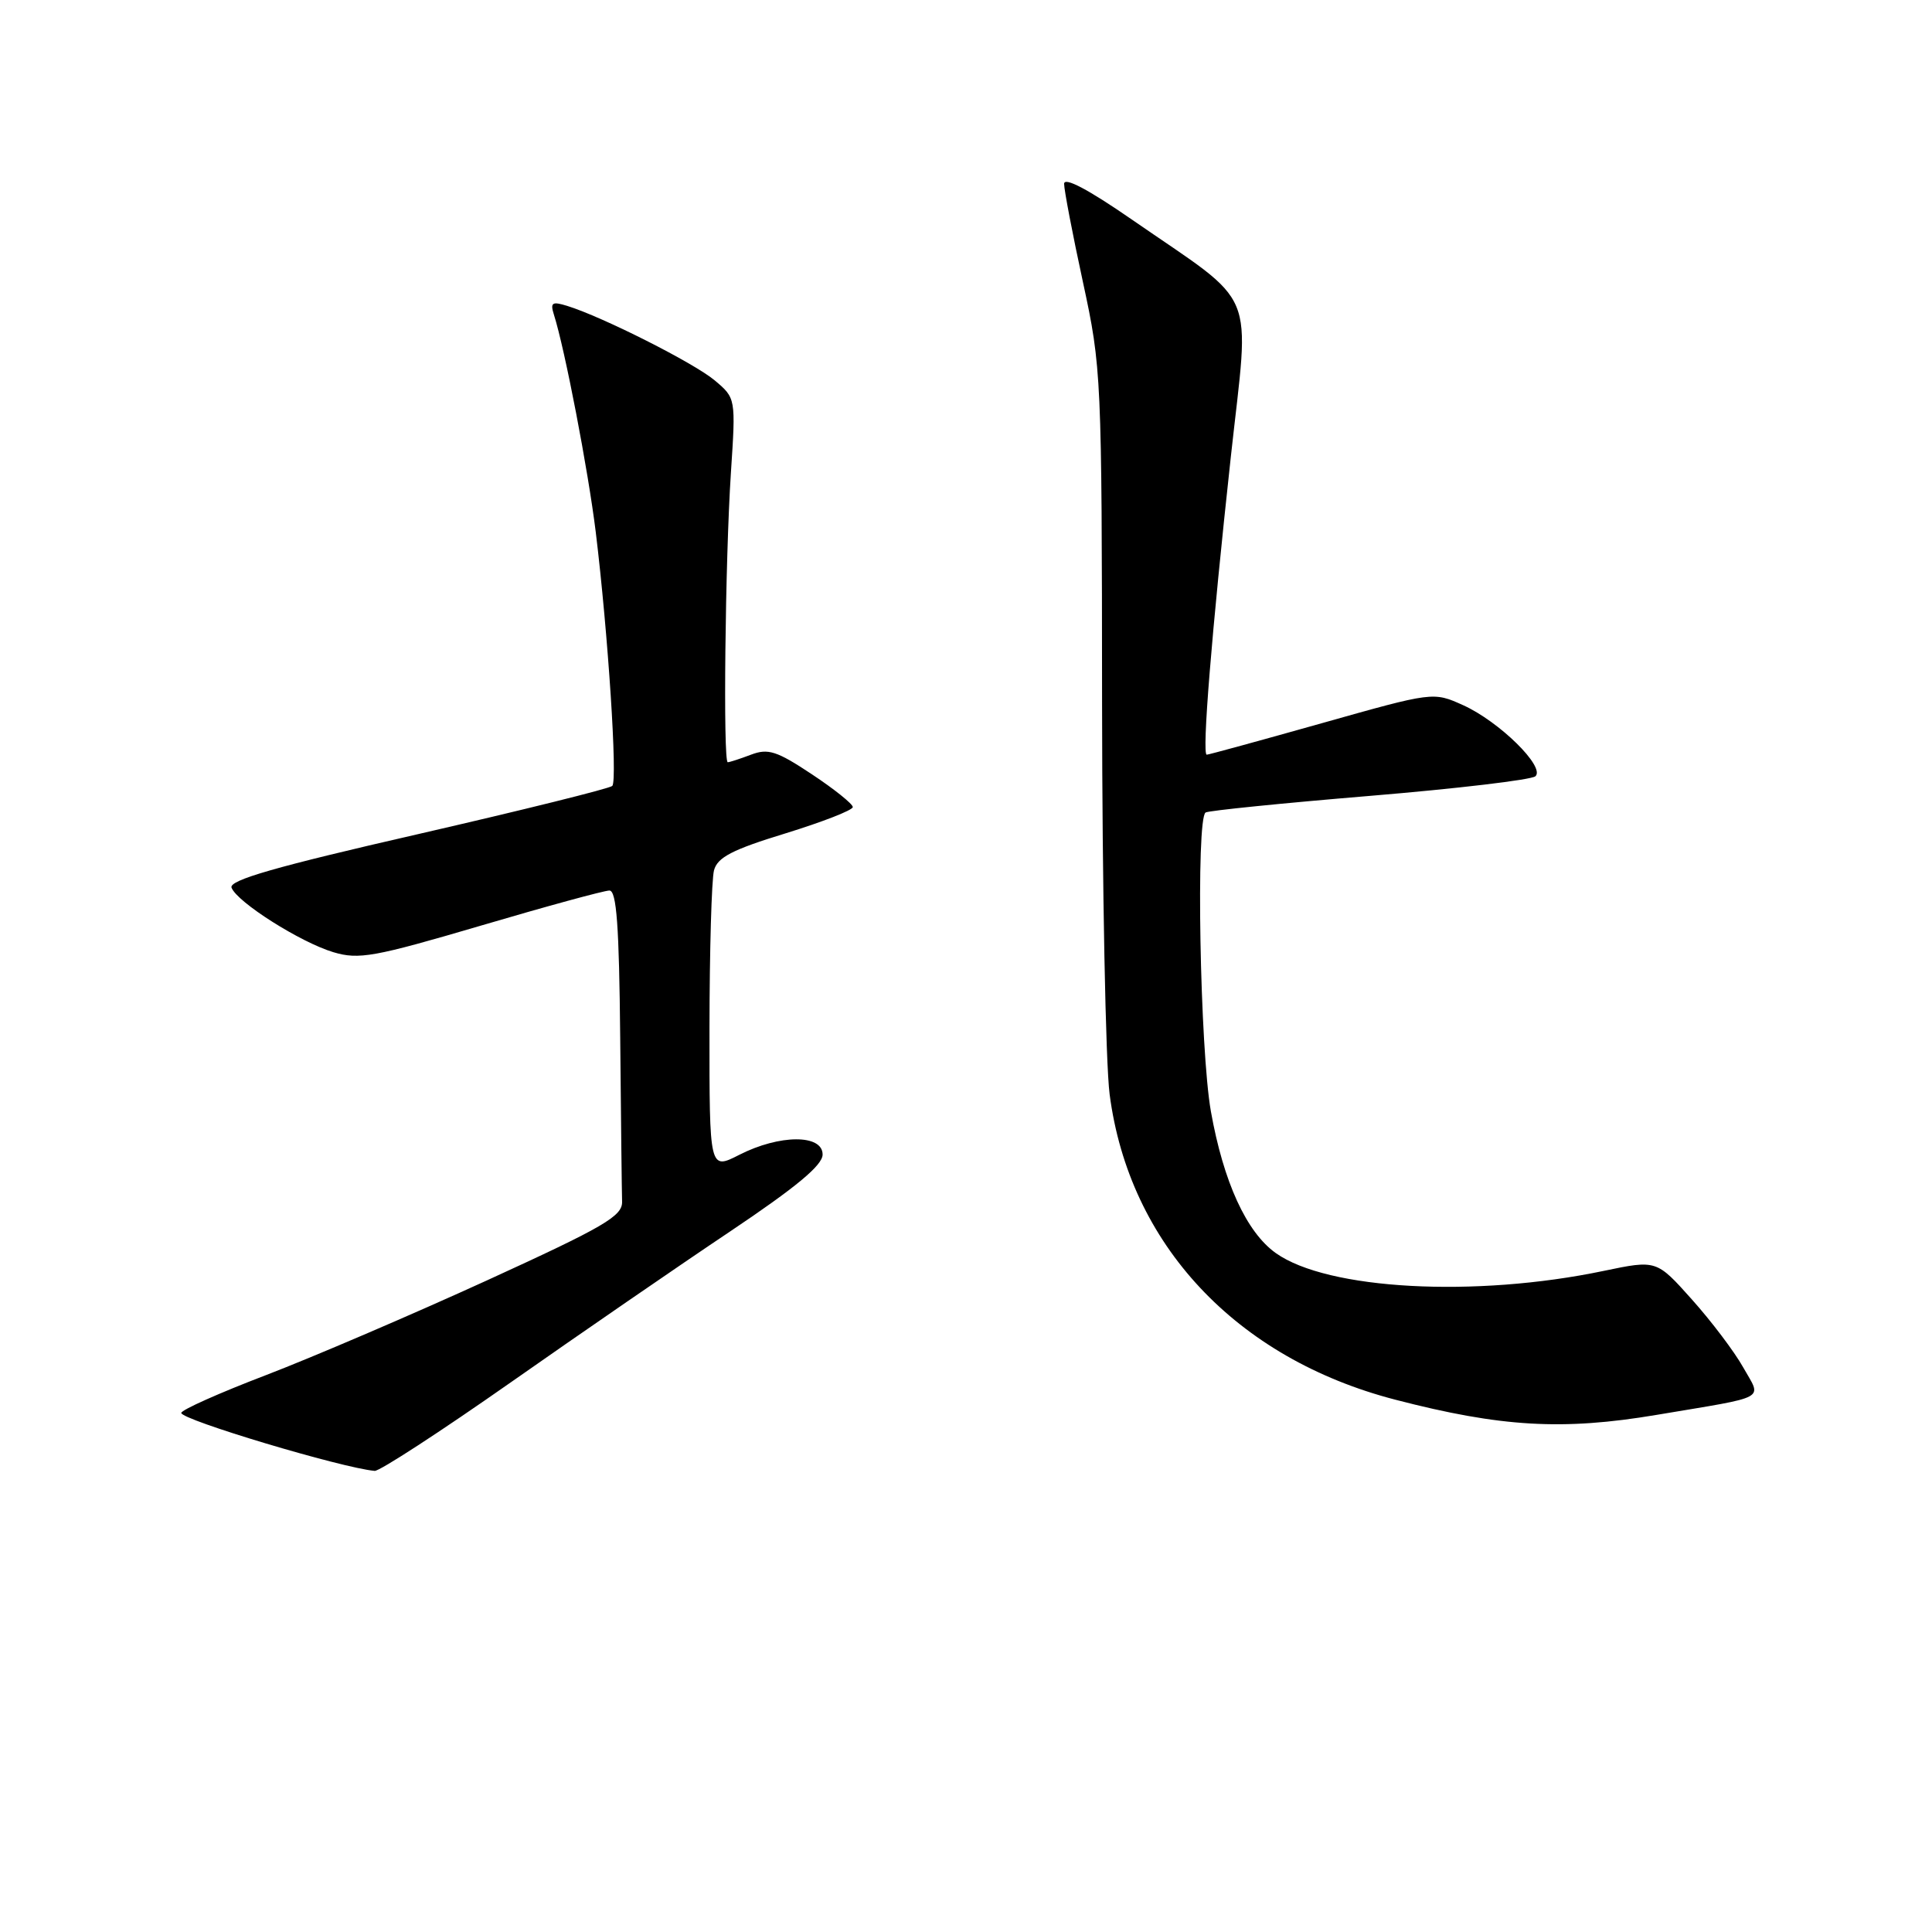 <?xml version="1.0" encoding="UTF-8" standalone="no"?>
<!DOCTYPE svg PUBLIC "-//W3C//DTD SVG 1.1//EN" "http://www.w3.org/Graphics/SVG/1.1/DTD/svg11.dtd" >
<svg xmlns="http://www.w3.org/2000/svg" xmlns:xlink="http://www.w3.org/1999/xlink" version="1.1" viewBox="0 0 256 256">
 <g >
 <path fill="currentColor"
d=" M 67.65 183.19 C 76.92 176.69 90.01 167.68 96.75 163.17 C 105.53 157.28 109.00 154.40 109.00 152.98 C 109.00 150.28 103.30 150.30 97.96 153.02 C 94.00 155.04 94.00 155.04 94.01 136.27 C 94.02 125.95 94.29 116.52 94.61 115.32 C 95.07 113.60 97.03 112.58 104.10 110.42 C 108.99 108.91 113.00 107.35 113.00 106.94 C 113.00 106.53 110.56 104.57 107.57 102.59 C 102.92 99.50 101.77 99.14 99.51 100.00 C 98.06 100.55 96.67 101.00 96.43 101.00 C 95.80 101.00 96.09 74.15 96.85 62.63 C 97.50 52.76 97.50 52.76 94.70 50.40 C 91.96 48.10 79.84 41.98 75.15 40.53 C 73.17 39.92 72.89 40.09 73.39 41.67 C 74.85 46.25 77.93 62.29 78.94 70.50 C 80.58 83.99 81.85 103.41 81.13 104.14 C 80.79 104.48 69.18 107.36 55.34 110.54 C 36.54 114.84 30.31 116.63 30.68 117.62 C 31.42 119.55 39.81 124.86 44.17 126.17 C 47.55 127.18 49.55 126.82 63.72 122.65 C 72.40 120.09 80.06 118.00 80.75 118.00 C 81.70 118.00 82.04 122.66 82.18 137.50 C 82.28 148.22 82.39 158.00 82.43 159.22 C 82.49 161.14 80.09 162.54 64.50 169.67 C 54.60 174.19 41.45 179.83 35.27 182.20 C 29.09 184.56 24.03 186.82 24.02 187.22 C 24.00 188.13 45.30 194.51 49.65 194.90 C 50.29 194.95 58.39 189.68 67.65 183.19 Z  M 219.50 187.48 C 234.56 184.95 233.44 185.56 230.98 181.18 C 229.82 179.11 226.76 175.06 224.18 172.18 C 219.50 166.94 219.50 166.94 212.50 168.40 C 195.45 171.97 175.89 170.91 169.05 166.04 C 165.16 163.27 162.12 156.63 160.45 147.27 C 159.00 139.09 158.45 108.45 159.75 107.66 C 160.16 107.41 169.95 106.42 181.50 105.46 C 193.05 104.50 202.93 103.33 203.45 102.86 C 204.80 101.64 198.66 95.60 193.87 93.44 C 189.92 91.66 189.92 91.66 175.14 95.83 C 167.01 98.12 160.15 100.00 159.90 100.00 C 159.24 100.00 160.54 83.95 163.09 60.54 C 165.59 37.63 166.92 40.81 149.93 29.06 C 144.17 25.08 141.00 23.41 141.00 24.36 C 141.00 25.17 142.12 31.04 143.50 37.40 C 145.95 48.74 146.00 49.82 146.03 93.23 C 146.05 117.58 146.50 140.87 147.03 144.99 C 149.61 164.85 163.78 180.00 184.90 185.47 C 198.89 189.10 207.06 189.57 219.50 187.48 Z "/>
</g>
</svg>